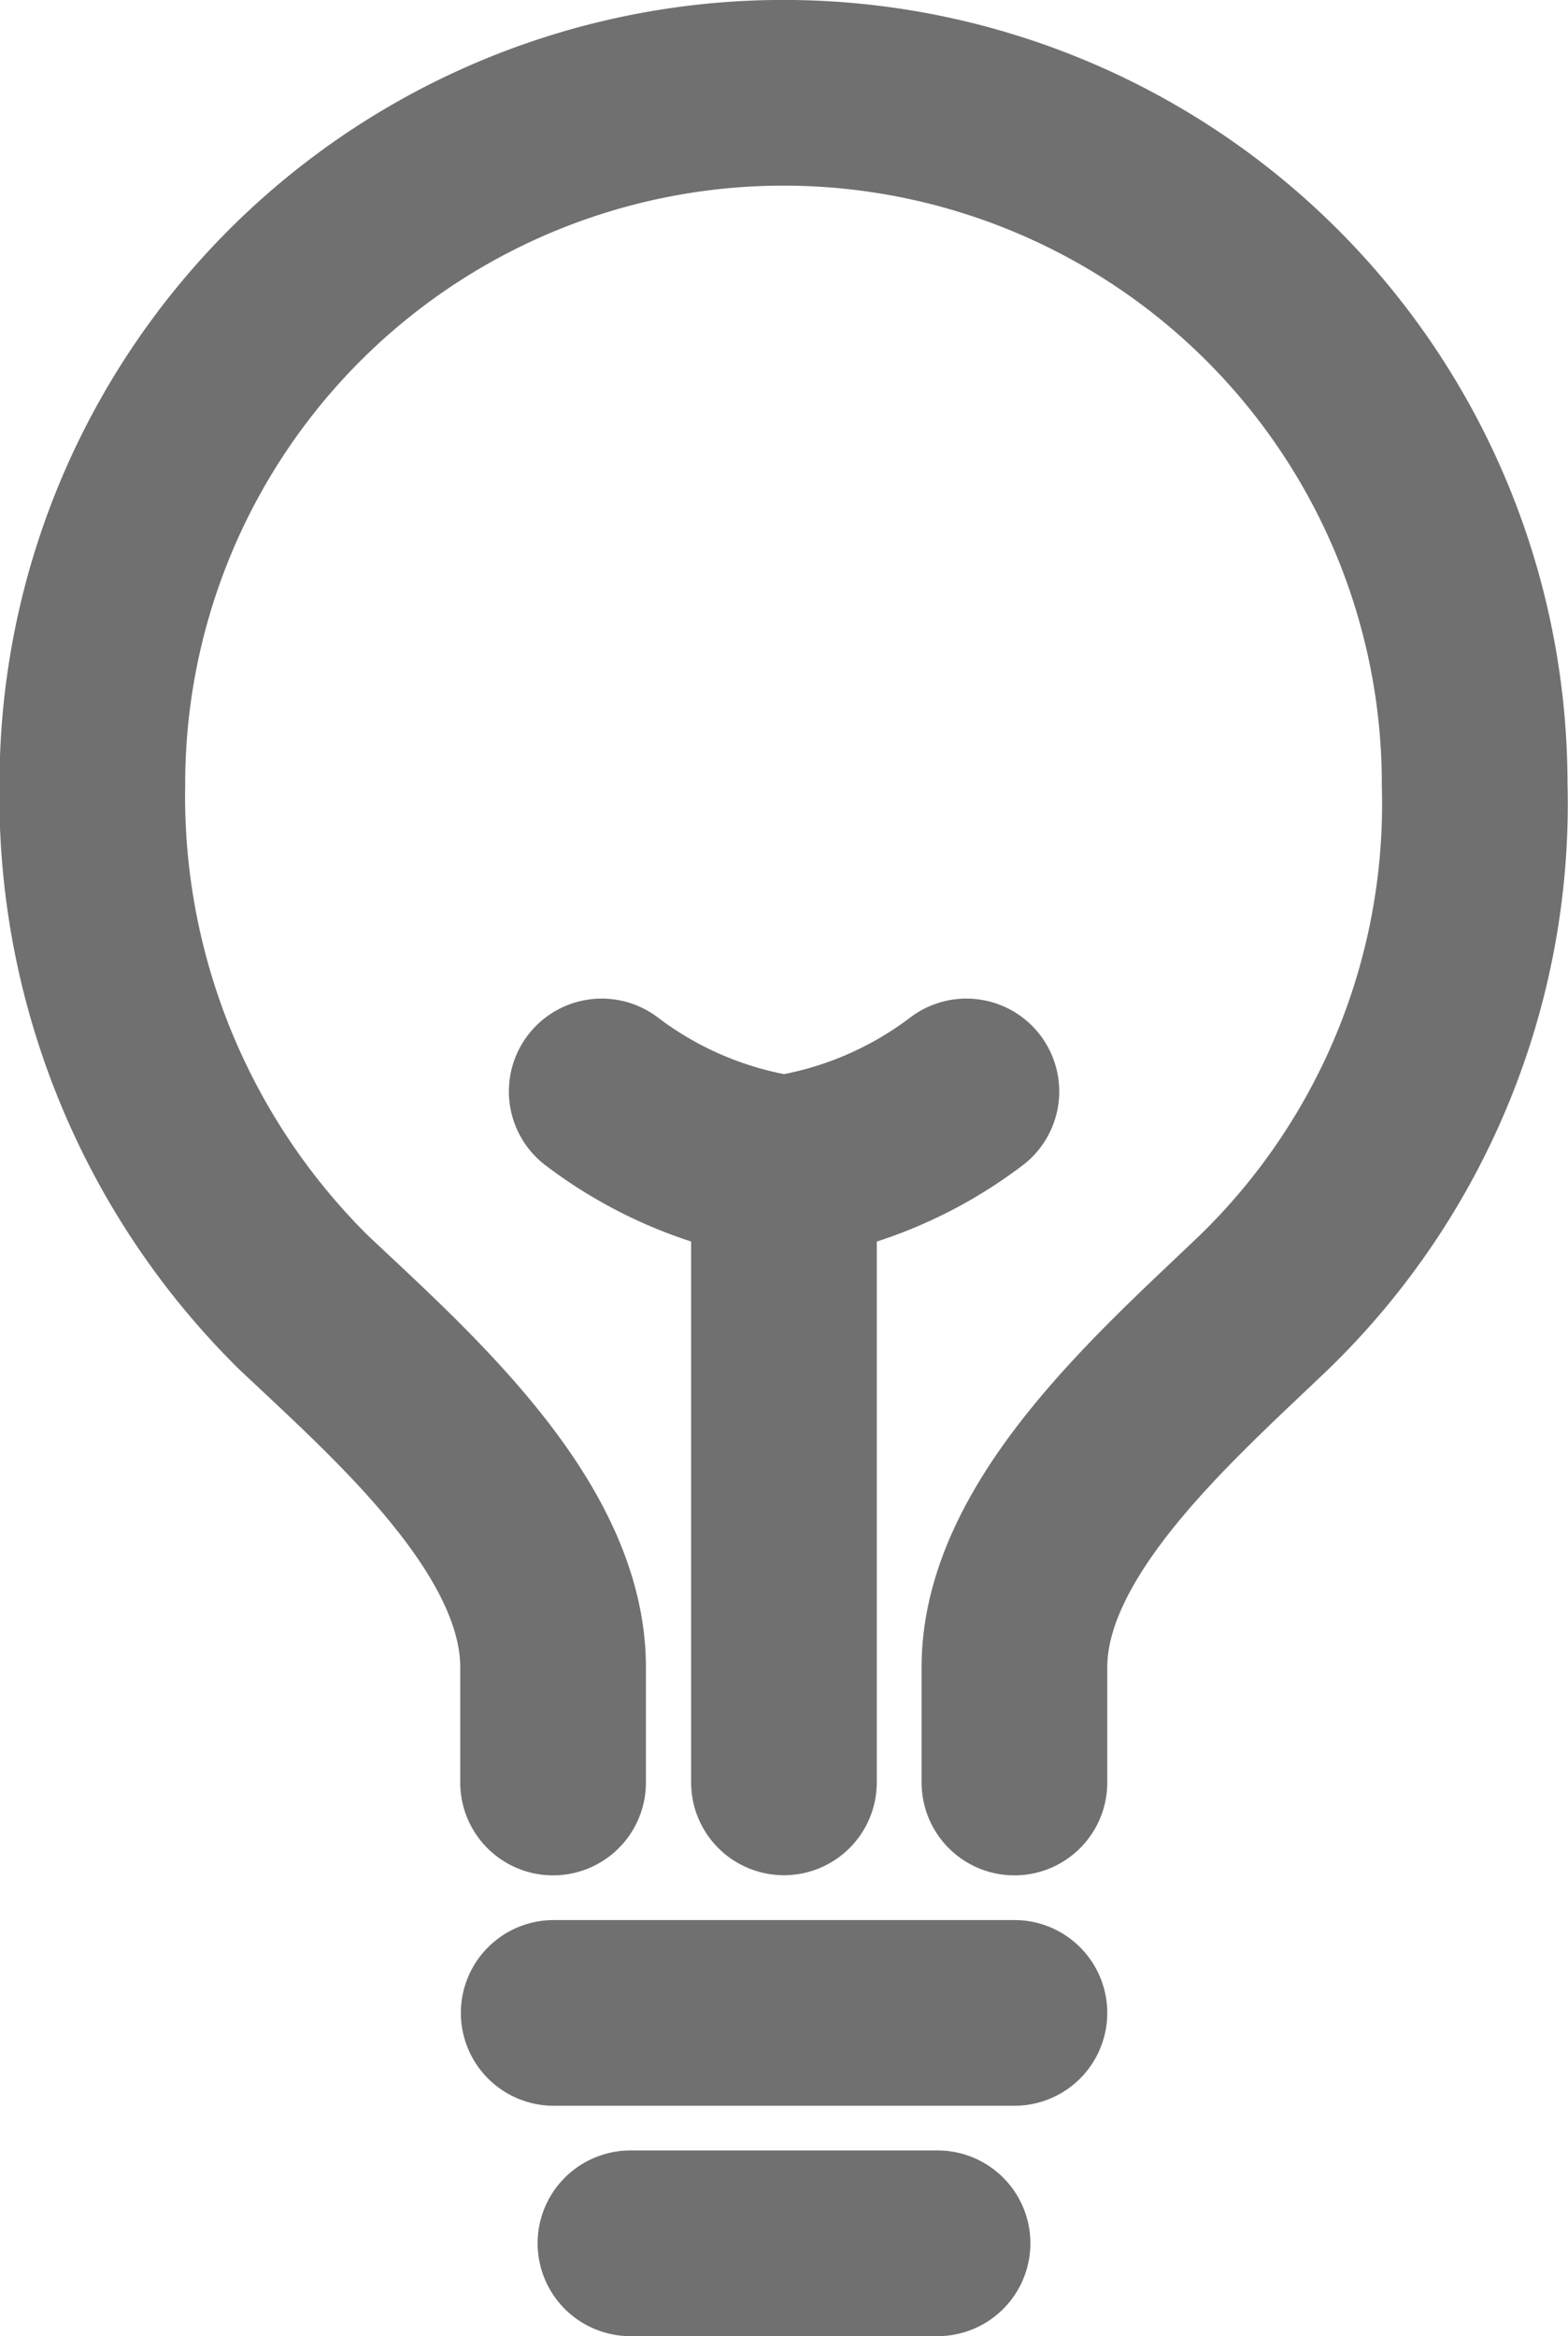 <svg xmlns="http://www.w3.org/2000/svg" width="12.667" height="18.869" viewBox="0 0 12.667 18.869"><g transform="translate(-3.187 -0.374)"><path d="M11.382,14.772v-.931c0-1.125,1.223-2.188,2.016-2.947A5.612,5.612,0,0,0,15.1,6.707a5.583,5.583,0,1,0-11.167,0,5.748,5.748,0,0,0,1.706,4.187c.788.744,2.016,1.811,2.016,2.947v.931" fill="none" stroke="#707070" stroke-linecap="round" stroke-linejoin="round" stroke-width="1.5"/><path d="M7.875,16.875h2.481" transform="translate(0.405 1.619)" fill="none" stroke="#707070" stroke-linecap="round" stroke-linejoin="round" stroke-width="1.5"/><path d="M7.313,15.188h3.722" transform="translate(0.347 1.445)" fill="none" stroke="#707070" stroke-linecap="round" stroke-linejoin="round" stroke-width="1.5"/><path d="M9,13.962V9" transform="translate(0.52 0.809)" fill="none" stroke="#707070" stroke-linecap="round" stroke-linejoin="round" stroke-width="1.5"/><path d="M10.611,8.438a3.222,3.222,0,0,1-1.473.621,3.222,3.222,0,0,1-1.473-.621" transform="translate(0.383 0.752)" fill="none" stroke="#707070" stroke-linecap="round" stroke-linejoin="round" stroke-width="1.5"/></g></svg>